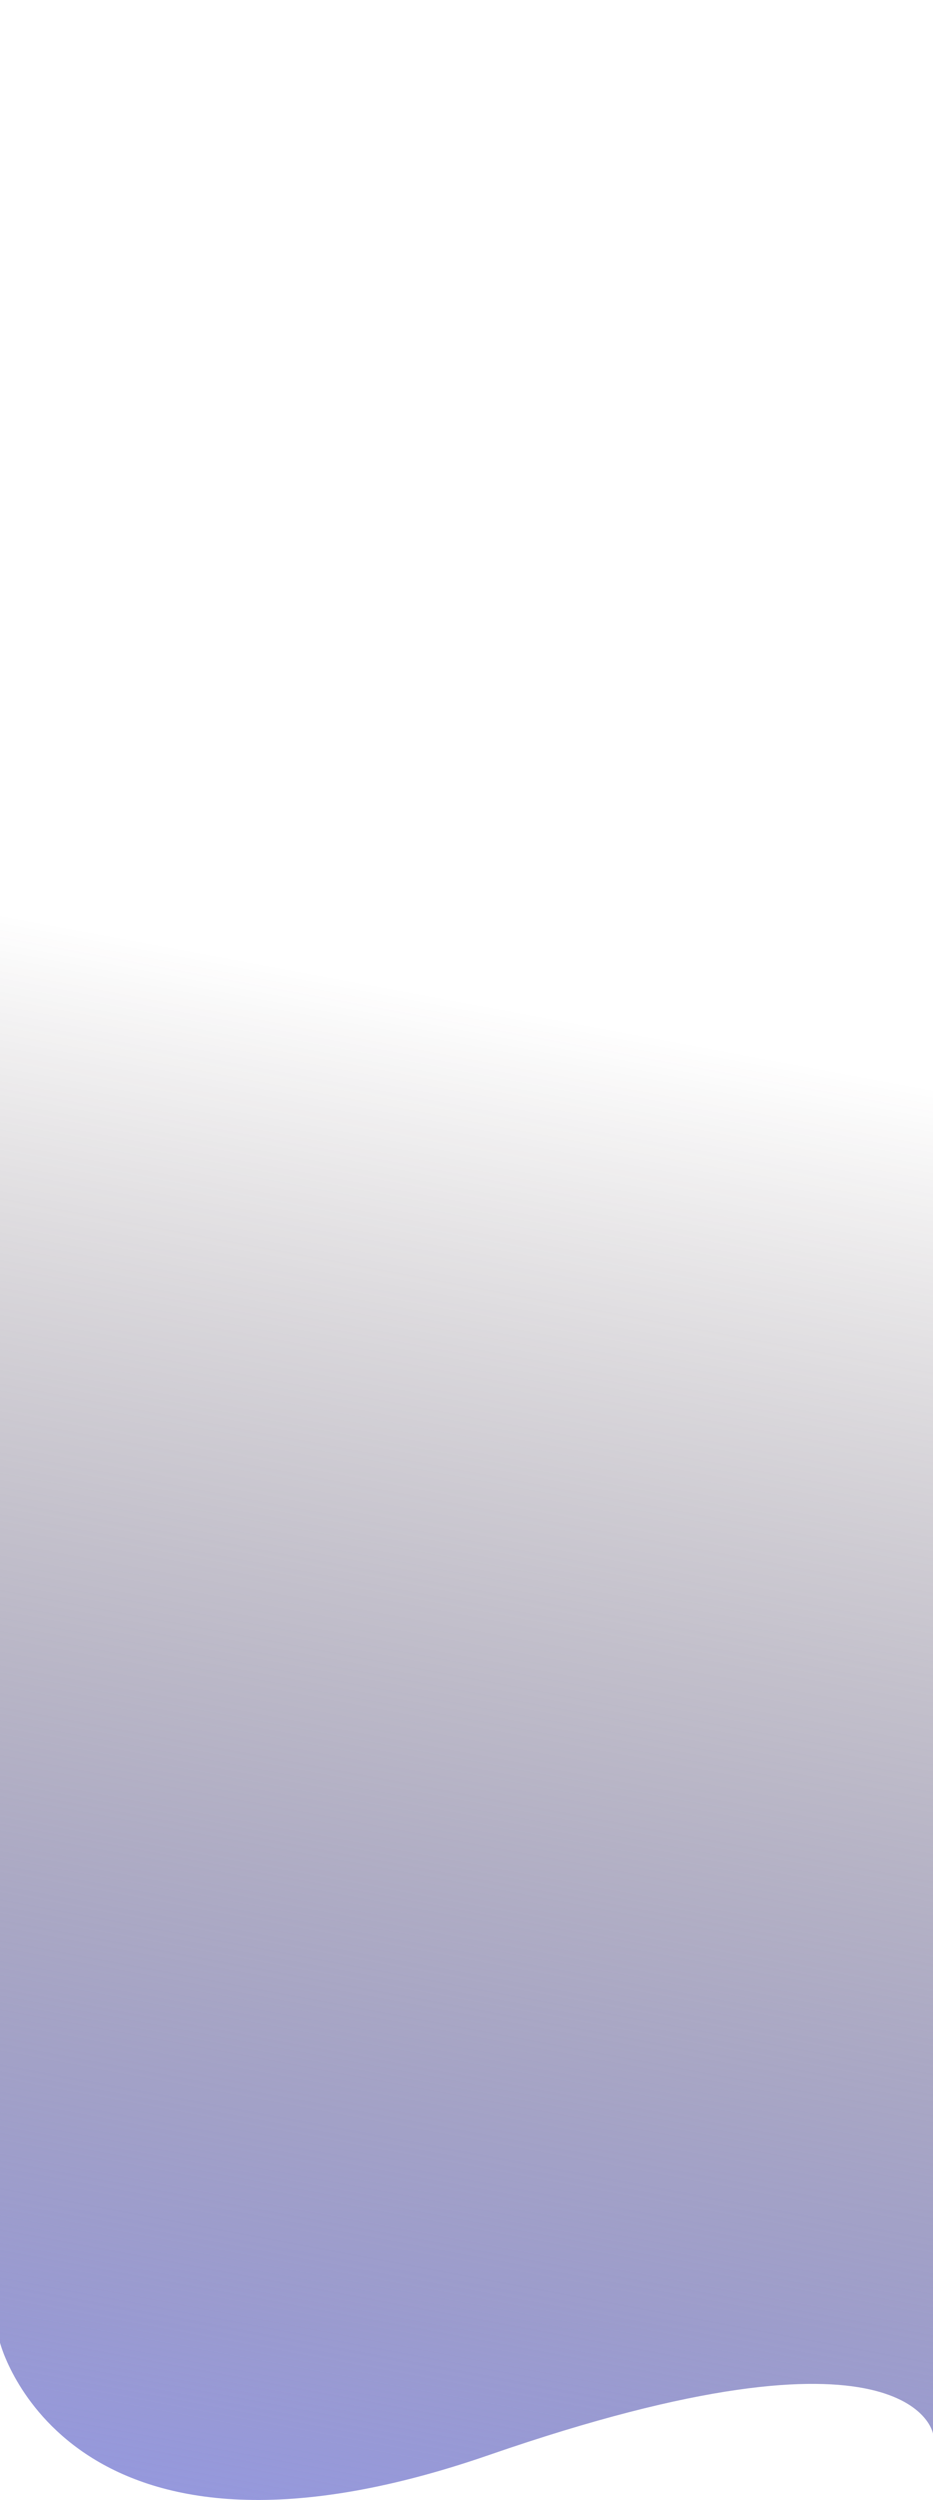<svg width="1918" height="5139" viewBox="0 0 1918 5139" fill="none" xmlns="http://www.w3.org/2000/svg">
<path d="M1918 5002.3L1918 0C1918 0 1761.53 0.002 940.336 0.002C119.14 0.002 -0 0.003 -0 0.003L-9.37456e-05 4815.38C-9.37456e-05 4815.38 134.999 5347.54 1005 5046.34C1875 4745.14 1918 5002.3 1918 5002.3Z" fill="url(#paint0_linear_934_128)"/>
<defs>
<linearGradient id="paint0_linear_934_128" x1="4615" y1="6343.5" x2="5394.07" y2="2184.78" gradientUnits="userSpaceOnUse">
<stop stop-color="#9399F0"/>
<stop offset="0.837" stop-color="#302024" stop-opacity="0"/>
</linearGradient>
</defs>
</svg>
